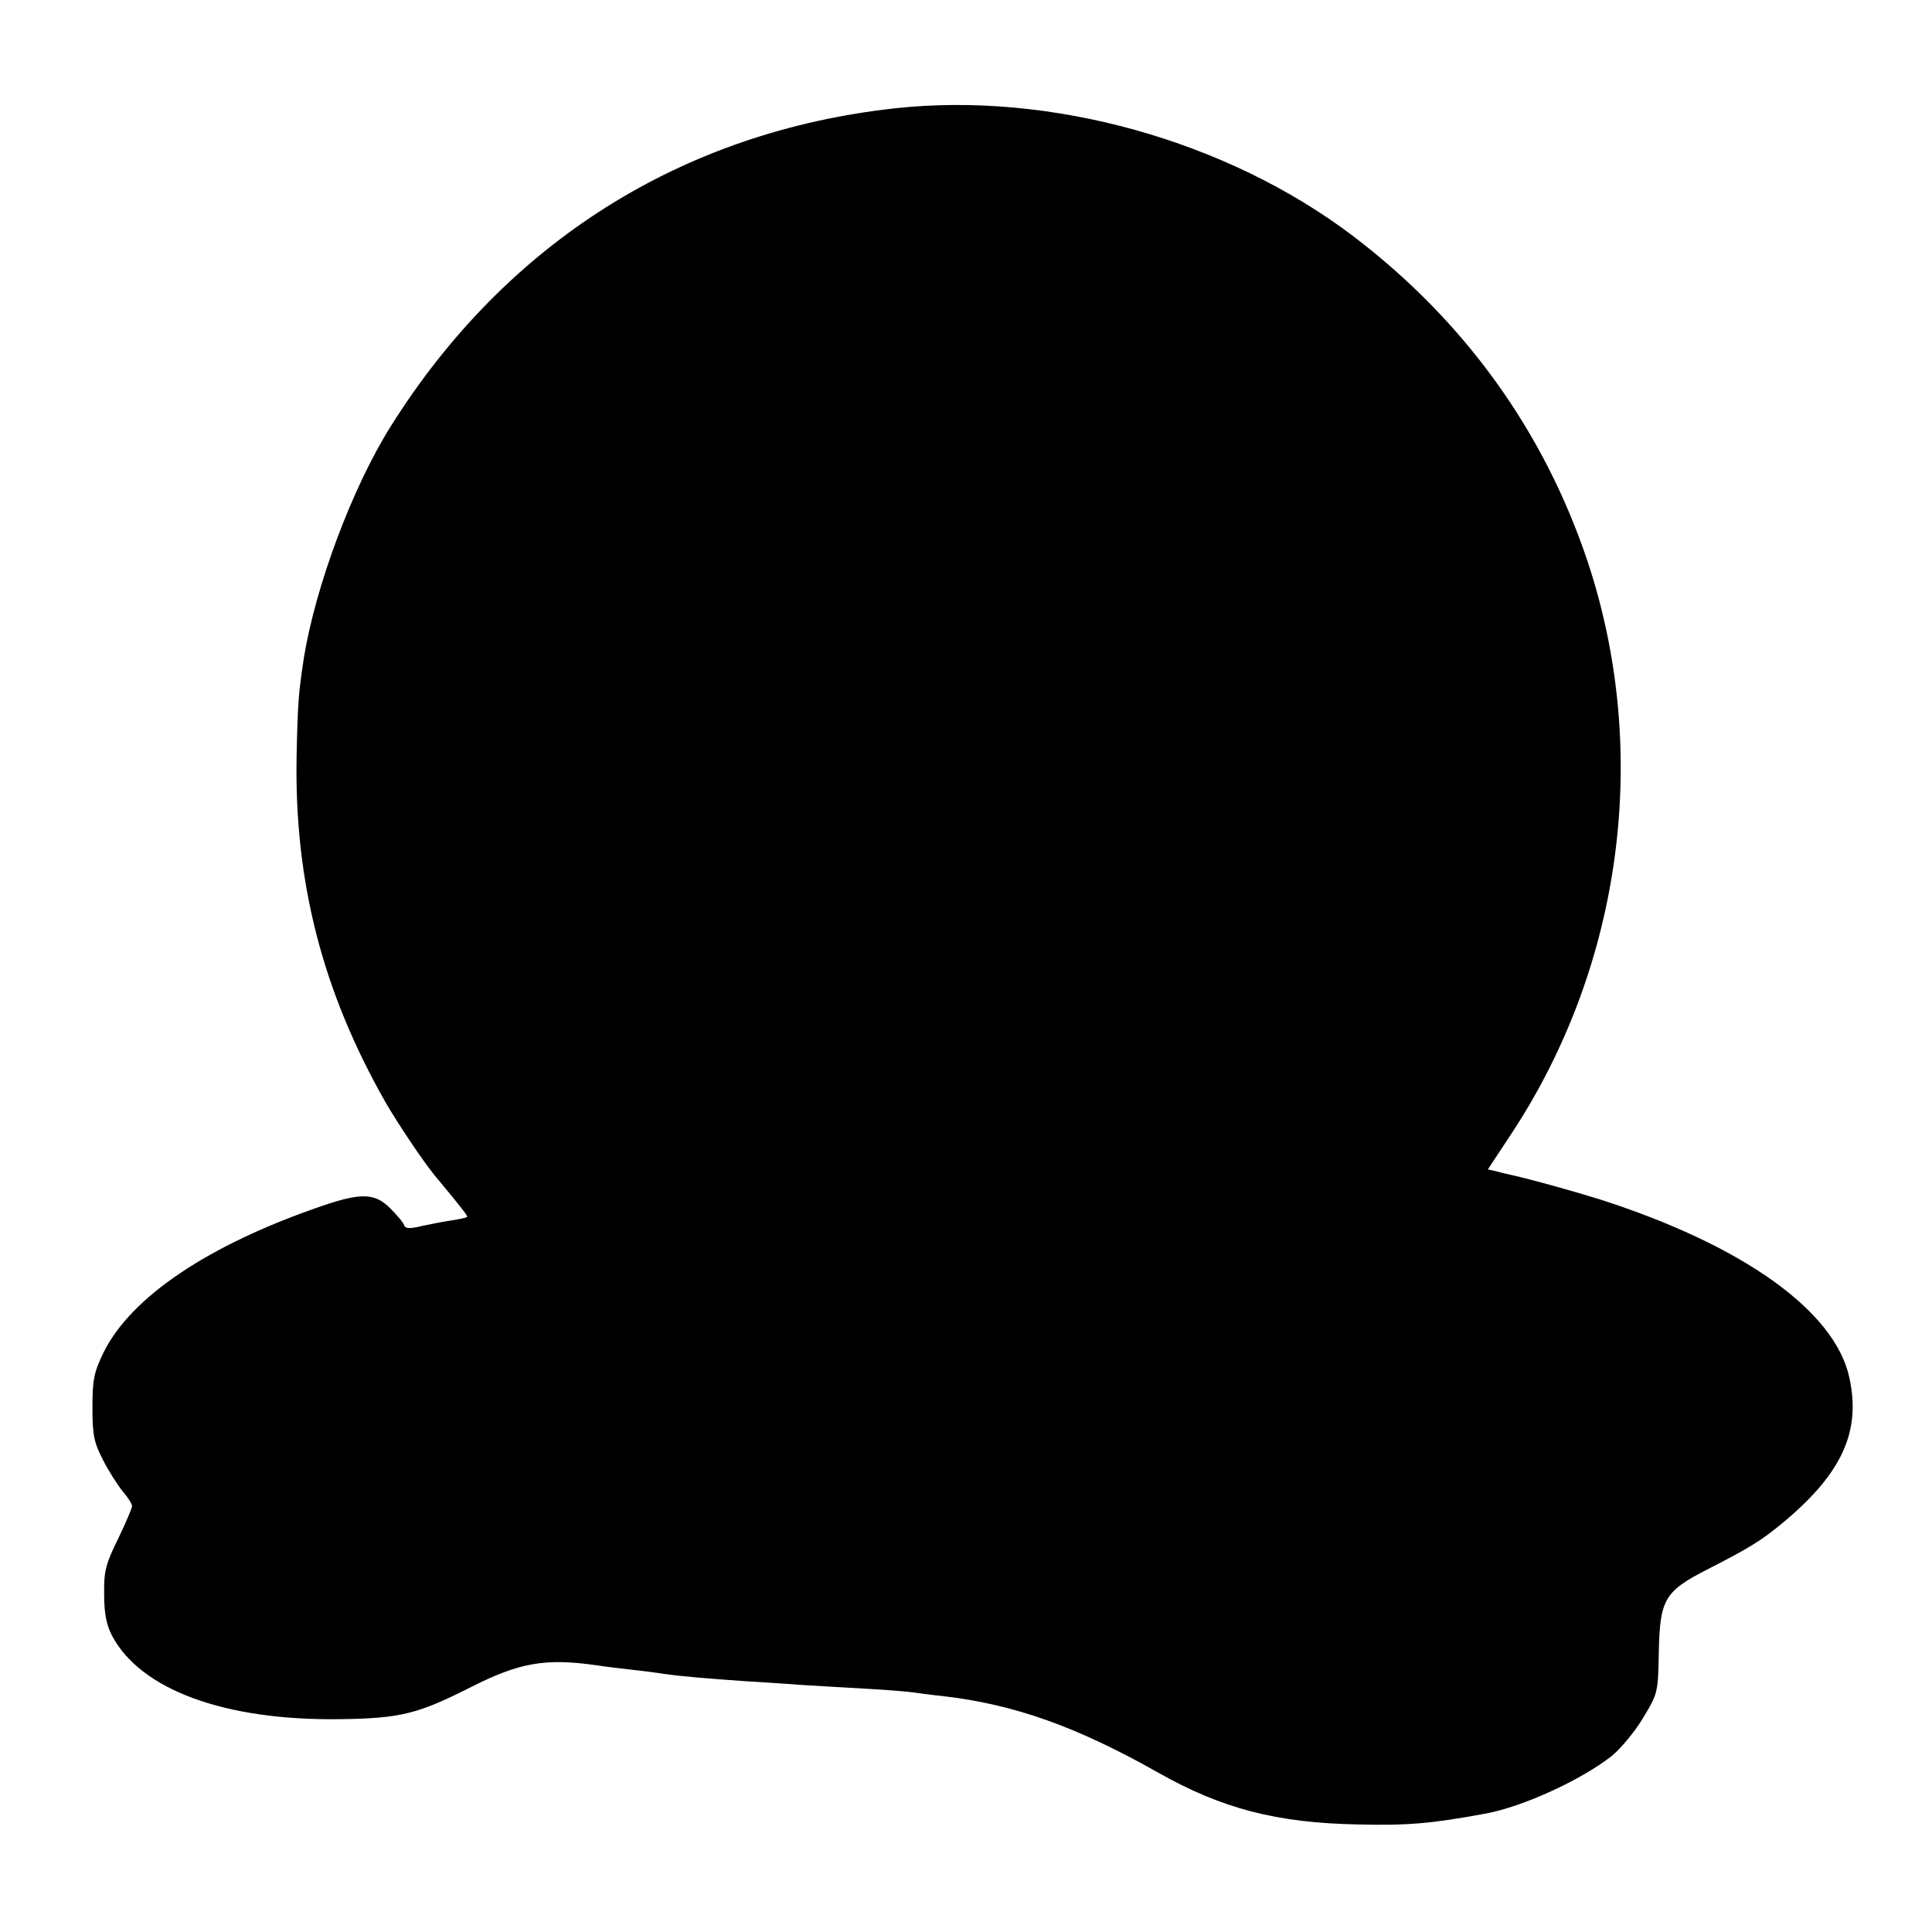 <?xml version="1.0" standalone="no"?>
<!DOCTYPE svg PUBLIC "-//W3C//DTD SVG 20010904//EN"
 "http://www.w3.org/TR/2001/REC-SVG-20010904/DTD/svg10.dtd">
<svg version="1.0" xmlns="http://www.w3.org/2000/svg"
 width="512pt" height="512pt" viewBox="0 0 512 512"
 preserveAspectRatio="xMidYMid meet">
<g transform="translate(0,512) scale(0.1,-0.1)"
fill="#000000" stroke="none">
<path d="M2372 4833 c-564 -62 -1030 -355 -1336 -842 -102 -162 -200 -424
-231 -616 -14 -94 -16 -117 -19 -260 -6 -331 68 -621 235 -915 31 -54 99 -156
131 -195 75 -90 88 -108 86 -110 -2 -2 -20 -6 -40 -9 -21 -3 -57 -10 -80 -15
-32 -8 -44 -7 -47 2 -2 7 -19 27 -37 45 -40 40 -76 42 -181 6 -301 -103 -506
-241 -579 -389 -25 -52 -29 -71 -29 -145 0 -73 4 -93 28 -139 15 -30 39 -67
52 -83 14 -16 25 -34 25 -39 0 -6 -17 -45 -37 -87 -33 -67 -38 -86 -37 -147 0
-51 6 -81 21 -110 76 -143 298 -225 603 -221 162 2 208 14 350 86 127 64 195
76 330 57 25 -4 68 -9 95 -12 28 -3 66 -8 85 -11 50 -7 112 -12 210 -19 47 -3
114 -7 150 -10 36 -2 112 -7 170 -10 58 -3 116 -8 130 -10 14 -2 50 -7 80 -10
189 -22 354 -81 570 -203 168 -95 313 -133 530 -137 131 -3 192 2 338 29 101
19 254 90 334 153 25 21 63 67 84 103 38 63 38 66 40 173 3 138 15 160 129
218 113 58 143 76 205 128 152 128 202 238 171 380 -38 177 -283 352 -666 474
-71 22 -183 53 -225 62 -8 2 -27 6 -41 10 l-26 6 62 94 c295 447 370 1014 202
1518 -116 346 -327 638 -622 862 -334 253 -801 383 -1213 338z"/>
</g>
</svg>
